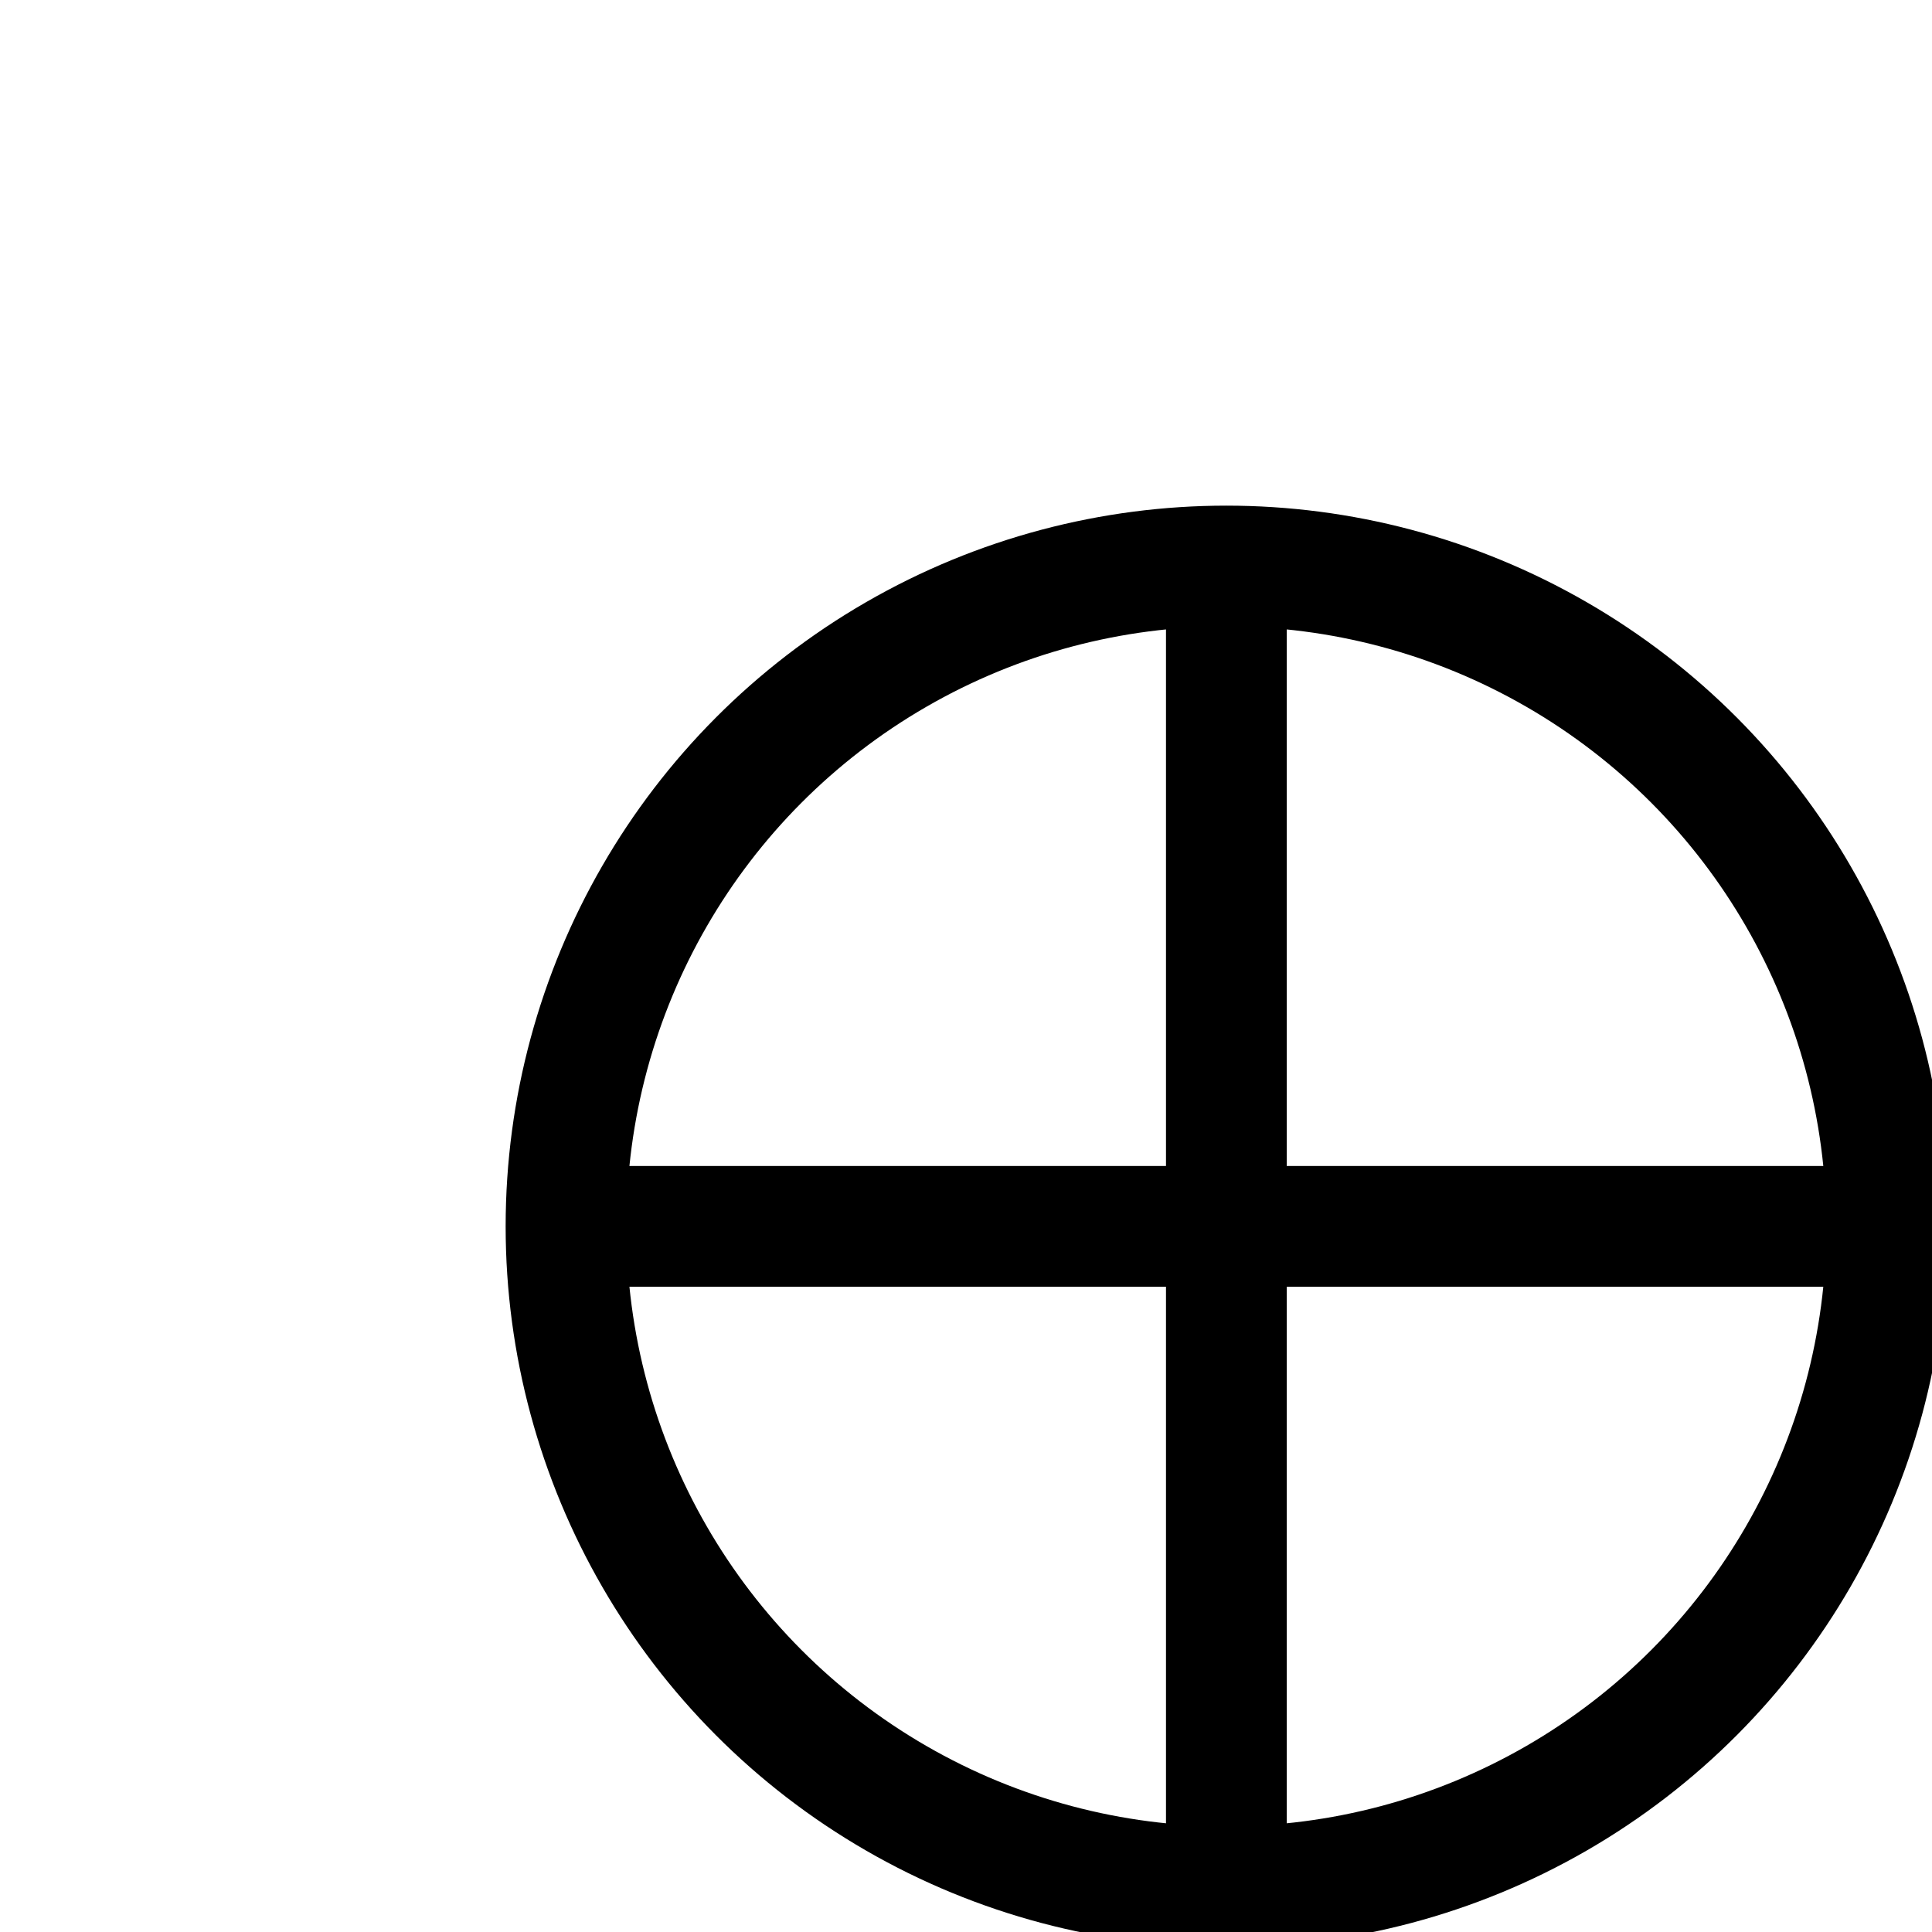 <svg xmlns="http://www.w3.org/2000/svg"
     viewBox="0 0 1024 1024"
     width="10" height="10">
    <circle cx="650" cy="650" r="350" stroke="black" fill="none" stroke-width="64"/>
    <path d="M650 325v650M325 650h650" stroke="black" fill="none" stroke-width="64"/>
</svg>
